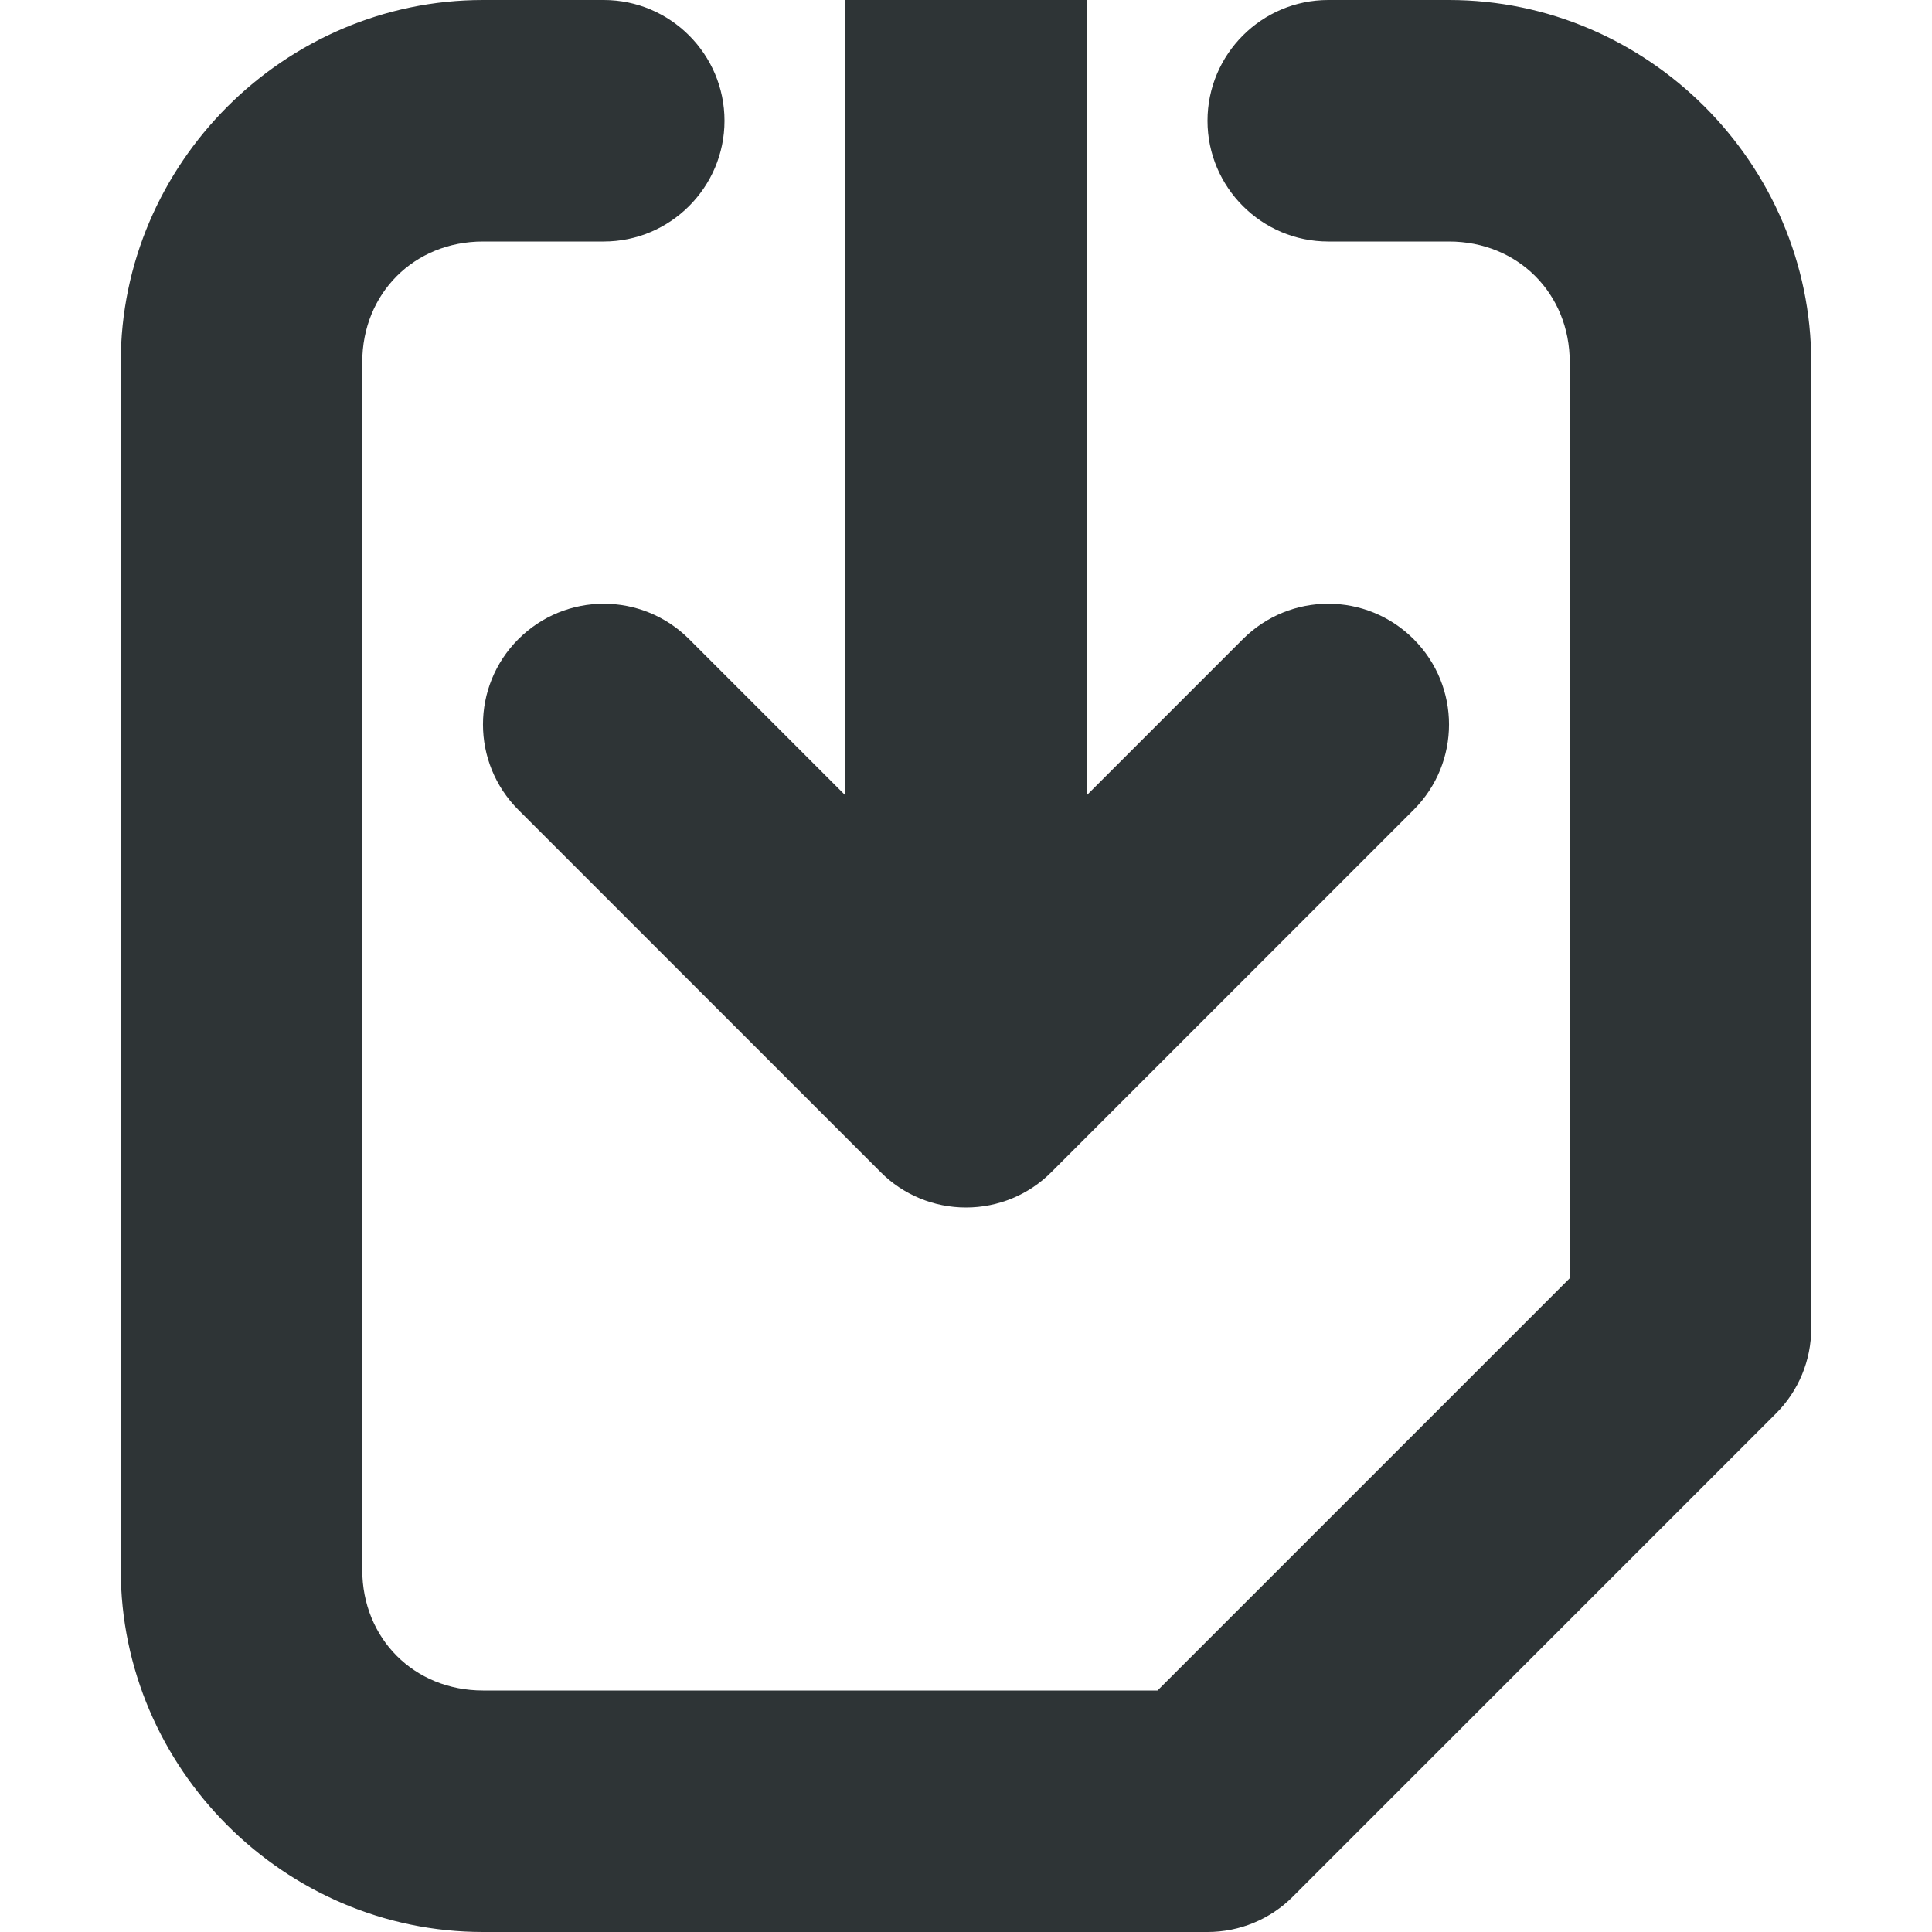 <?xml version="1.0" encoding="UTF-8" standalone="no"?>
<svg
   height="16px"
   viewBox="0 0 16 16"
   width="16px"
   version="1.1"
   id="svg1"
   sodipodi:docname="document-send-symbolic.svg"
   inkscape:version="1.3.2 (091e20ef0f, 2023-11-25)"
   xmlns:inkscape="http://www.inkscape.org/namespaces/inkscape"
   xmlns:sodipodi="http://sodipodi.sourceforge.net/DTD/sodipodi-0.dtd"
   xmlns="http://www.w3.org/2000/svg"
   xmlns:svg="http://www.w3.org/2000/svg">
  <defs
     id="defs1" />
  <sodipodi:namedview
     id="namedview1"
     pagecolor="#ffffff"
     bordercolor="#000000"
     borderopacity="0.25"
     inkscape:showpageshadow="2"
     inkscape:pageopacity="0.0"
     inkscape:pagecheckerboard="0"
     inkscape:deskcolor="#d1d1d1"
     inkscape:zoom="6.4357766"
     inkscape:cx="95.948017"
     inkscape:cy="53.373512"
     inkscape:window-width="2560"
     inkscape:window-height="1371"
     inkscape:window-x="0"
     inkscape:window-y="0"
     inkscape:window-maximized="1"
     inkscape:current-layer="svg1" />
  <path
     d="M 4,16 C 2.355,16 1,14.645 1,13 V 3 C 1,1.355 2.355,0 4,0 H 5 C 5.551,0 6,0.449 6,1 6,1.551 5.551,2 5,2 H 4 C 3.43,2 3,2.43 3,3 v 10 c 0,0.57 0.43,1 1,1 H 9.586 L 13,10.586 V 3 C 13,2.43 12.57,2 12,2 H 11 C 10.449,2 10,1.551 10,1 10,0.449 10.449,0 11,0 h 1 c 1.645,0 3,1.355 3,3 v 8 c 0,0.266 -0.105,0.52 -0.293,0.707 l -4,4 C 10.52,15.895 10.266,16 10,16 Z M 8,10 C 7.734,10 7.48,9.895 7.293,9.707 l -3,-3 c -0.391,-0.391 -0.391,-1.023 0,-1.414 0.391,-0.391 1.023,-0.391 1.414,0 L 7,6.586 V 0 h 2 v 6.586 l 1.293,-1.293 c 0.391,-0.391 1.023,-0.391 1.414,0 0.391,0.391 0.391,1.023 0,1.414 l -3,3 C 8.52,9.895 8.266,10 8,10 Z m 0,0"
     fill="#2e3436"
     fill-rule="evenodd"
     id="path1" />
</svg>
